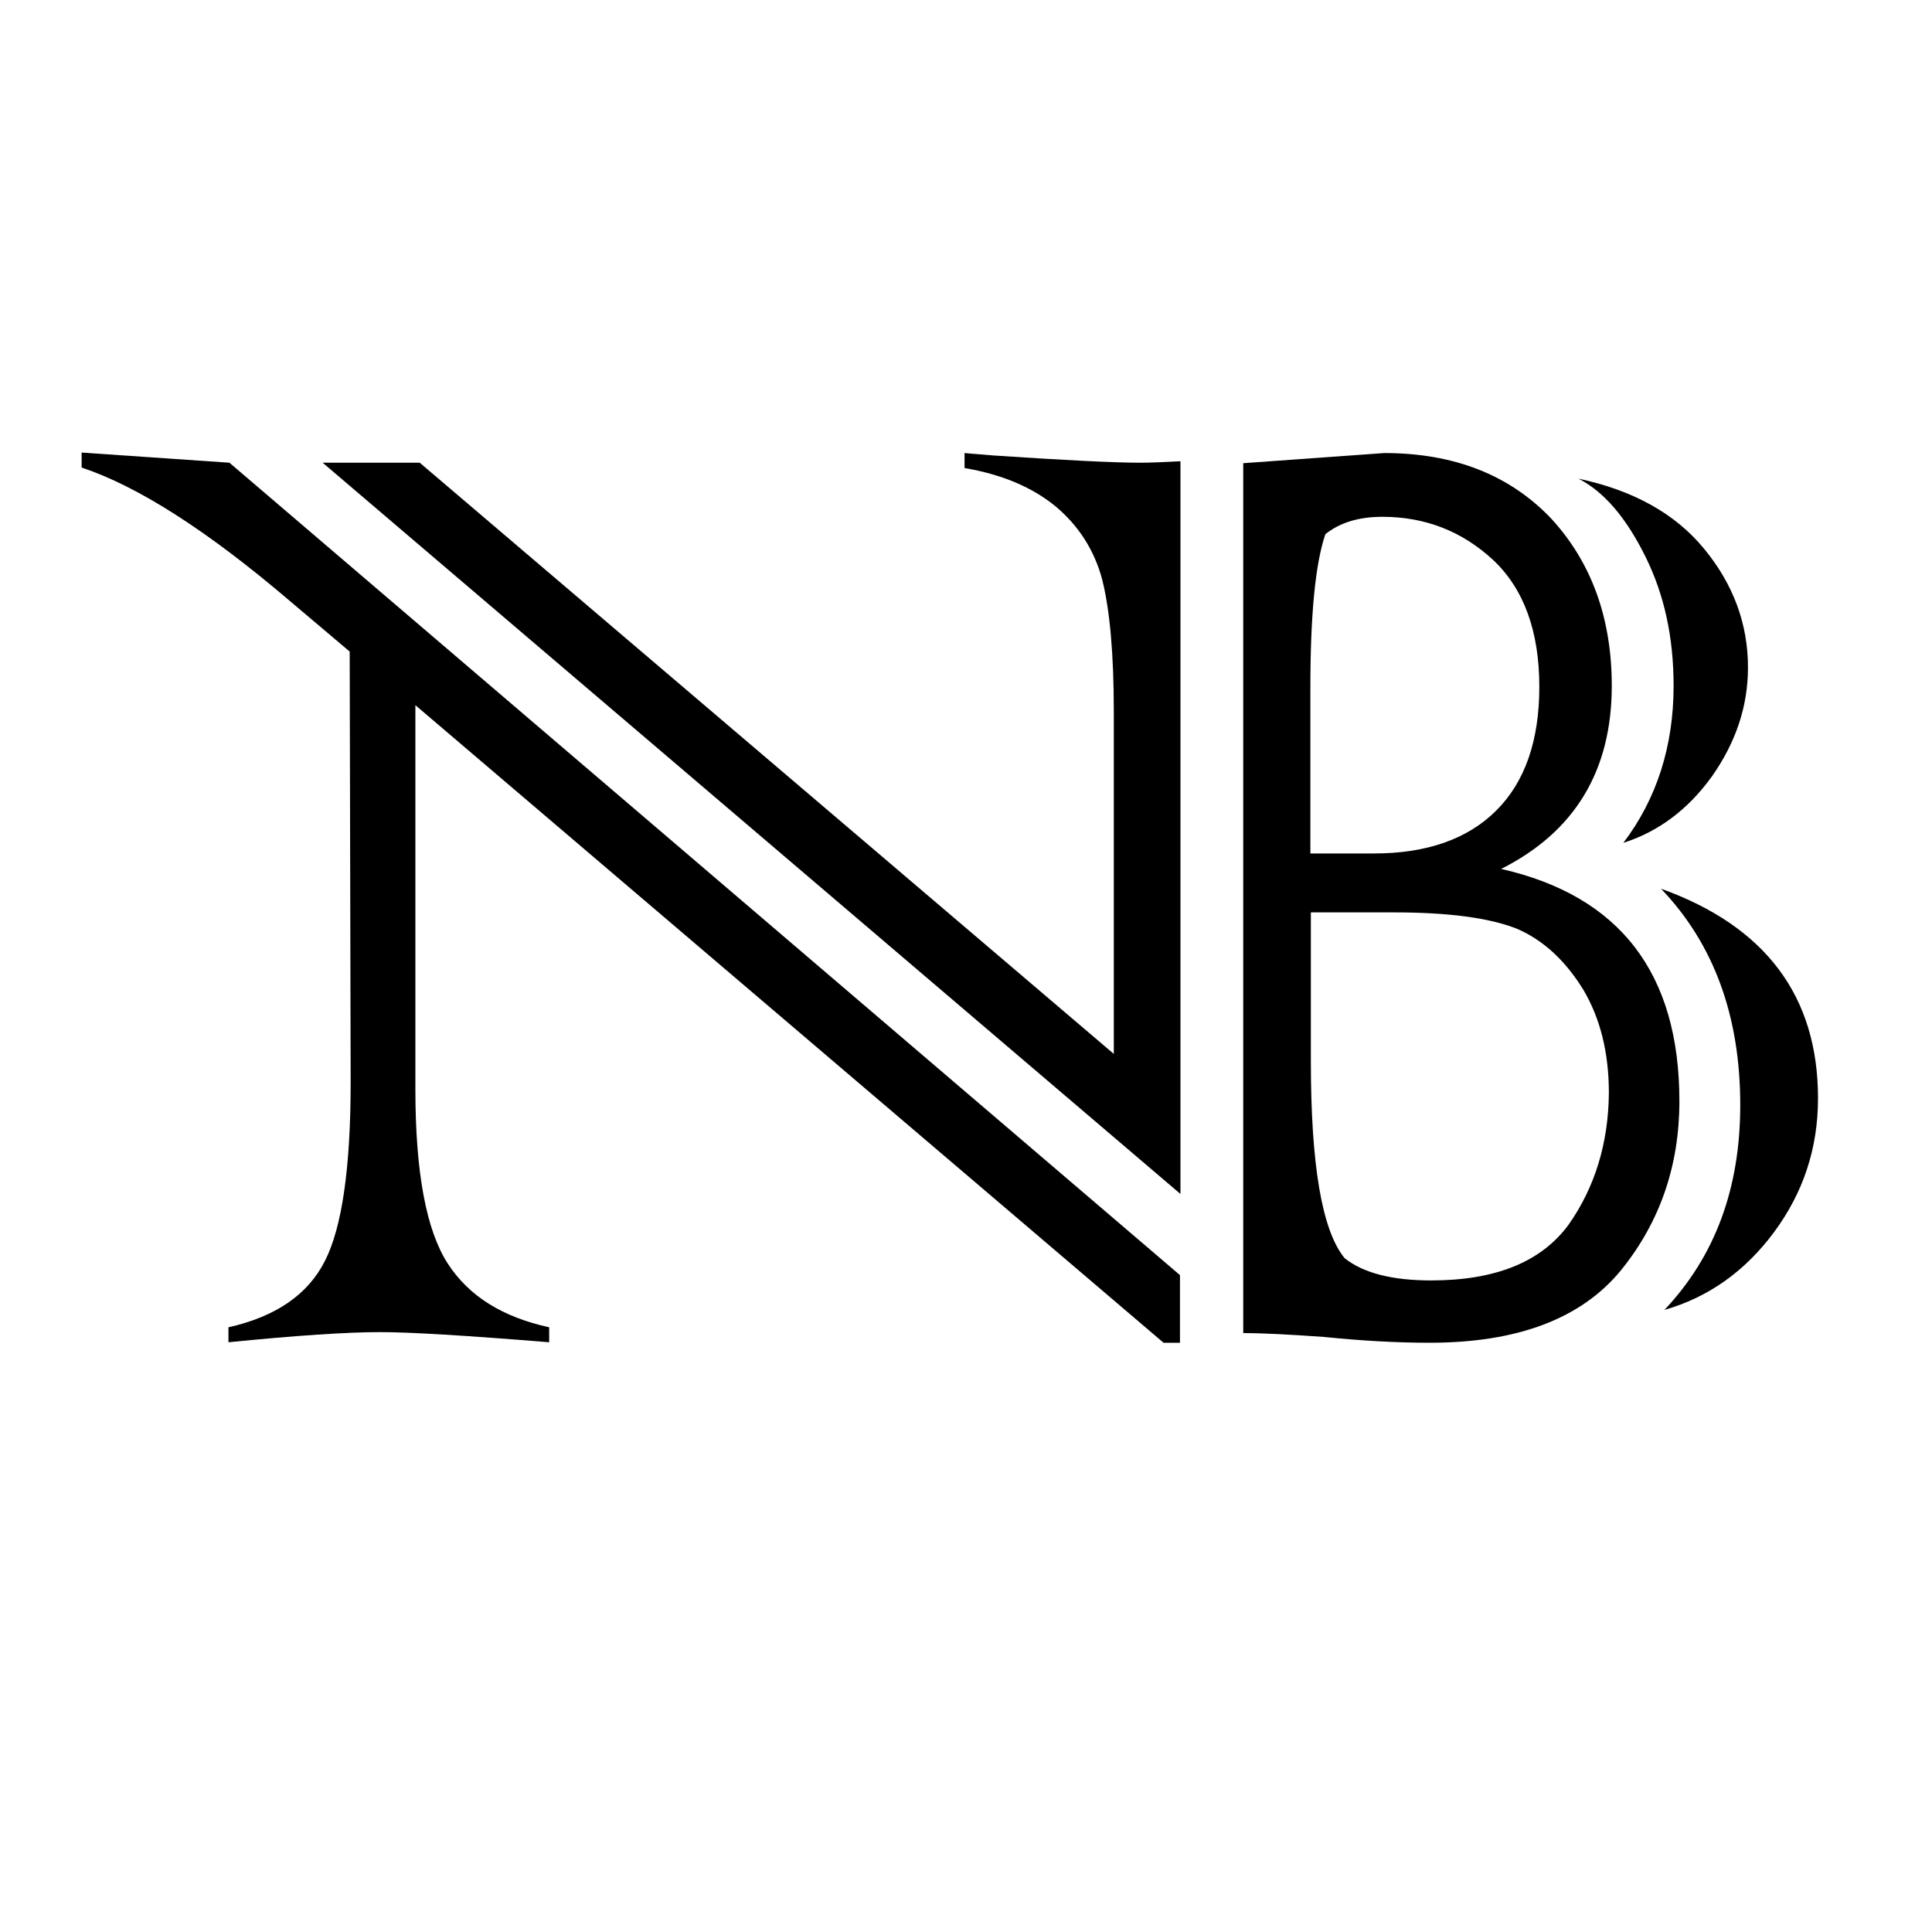 <?xml version="1.0" encoding="utf-8"?>
<!-- Generator: Adobe Illustrator 24.1.1, SVG Export Plug-In . SVG Version: 6.00 Build 0)  -->
<svg version="1.0" id="Layer_1" xmlns="http://www.w3.org/2000/svg" xmlns:xlink="http://www.w3.org/1999/xlink" x="0px" y="0px"
	 viewBox="0 0 40 40" style="enable-background:new 0 0 40 40;" xml:space="preserve">
<style type="text/css">
	.st0{fill:none;}
</style>
<g>
	<g>
		<path d="M23.61,9.58c-0.54,0-1.55-0.05-3.04-0.15c-0.39-0.03-0.59-0.05-0.6-0.05v0.31c0.76,0.13,1.39,0.39,1.88,0.79
			c0.49,0.41,0.81,0.92,0.97,1.52c0.16,0.64,0.24,1.55,0.24,2.73v7.09L8.69,9.58H6.68l17.76,15.14v-9.51V14.3V9.55
			C24.07,9.57,23.79,9.58,23.61,9.58z"/>
		<path d="M1.69,9.37v0.31c1.17,0.39,2.61,1.31,4.32,2.77l1.23,1.04l0.02,8.92c0,1.77-0.18,3-0.53,3.69c-0.35,0.7-1.02,1.16-2,1.38
			v0.31c1.4-0.14,2.45-0.21,3.14-0.21c0.62,0,1.78,0.07,3.5,0.21v-0.31c-0.96-0.21-1.66-0.64-2.1-1.32s-0.67-1.87-0.67-3.61v-7.95
			L24.09,27.8h0.34v-1.4L4.75,9.58L1.69,9.37z"/>
	</g>
	<g>
		<path class="st0" d="M30.97,16.79c0.59-0.59,0.89-1.45,0.89-2.56c0-1.15-0.32-2.03-0.96-2.63c-0.64-0.59-1.4-0.89-2.29-0.89
			c-0.49,0-0.88,0.12-1.18,0.36c-0.21,0.62-0.31,1.67-0.31,3.18v3.44h1.32C29.54,17.68,30.38,17.38,30.97,16.79z"/>
		<path class="st0" d="M31.4,19.23c-0.58-0.23-1.44-0.34-2.56-0.34h-1.71v3.08c0,2.15,0.23,3.52,0.7,4.08c0.4,0.31,1,0.46,1.79,0.46
			c1.33,0,2.28-0.39,2.85-1.16c0.55-0.77,0.82-1.68,0.82-2.72c0-0.83-0.18-1.54-0.53-2.14C32.4,19.9,31.95,19.47,31.4,19.23z"/>
		<path d="M34.07,11.53c0.39,0.79,0.58,1.67,0.58,2.67c0,1.25-0.35,2.34-1.04,3.25c0.72-0.23,1.33-0.68,1.83-1.37
			c0.5-0.71,0.75-1.46,0.75-2.26c0-0.9-0.3-1.72-0.91-2.46c-0.6-0.73-1.47-1.21-2.6-1.45C33.21,10.18,33.67,10.72,34.07,11.53z"/>
		<path d="M34.39,18.4c1.09,1.14,1.64,2.63,1.64,4.48c0,1.72-0.52,3.13-1.57,4.24c0.91-0.26,1.67-0.8,2.27-1.61
			c0.6-0.81,0.91-1.73,0.91-2.77C37.64,20.63,36.56,19.18,34.39,18.4z"/>
		<path d="M31.08,17.99c1.53-0.77,2.29-2.04,2.29-3.79c0-1.4-0.42-2.56-1.26-3.47c-0.86-0.9-2.01-1.35-3.45-1.35l-2.92,0.21v18.01
			c0.41,0,0.97,0.03,1.67,0.08c0.79,0.08,1.51,0.12,2.19,0.12c1.82,0,3.14-0.5,3.96-1.5c0.81-1,1.21-2.17,1.21-3.5
			C34.77,20.15,33.54,18.55,31.08,17.99z M27.13,14.24c0-1.5,0.1-2.56,0.31-3.18c0.3-0.24,0.69-0.36,1.18-0.36
			c0.89,0,1.65,0.3,2.29,0.89c0.64,0.6,0.96,1.48,0.96,2.63c0,1.12-0.3,1.97-0.89,2.56c-0.59,0.59-1.44,0.89-2.53,0.89h-1.32V14.24z
			 M32.48,25.35c-0.57,0.78-1.52,1.16-2.85,1.16c-0.8,0-1.4-0.15-1.79-0.46c-0.47-0.57-0.7-1.93-0.7-4.08v-3.08h1.71
			c1.13,0,1.98,0.11,2.56,0.34c0.55,0.24,1,0.66,1.37,1.26c0.35,0.59,0.53,1.3,0.53,2.14C33.3,23.67,33.02,24.58,32.48,25.35z"/>
	</g>
</g>
</svg>
